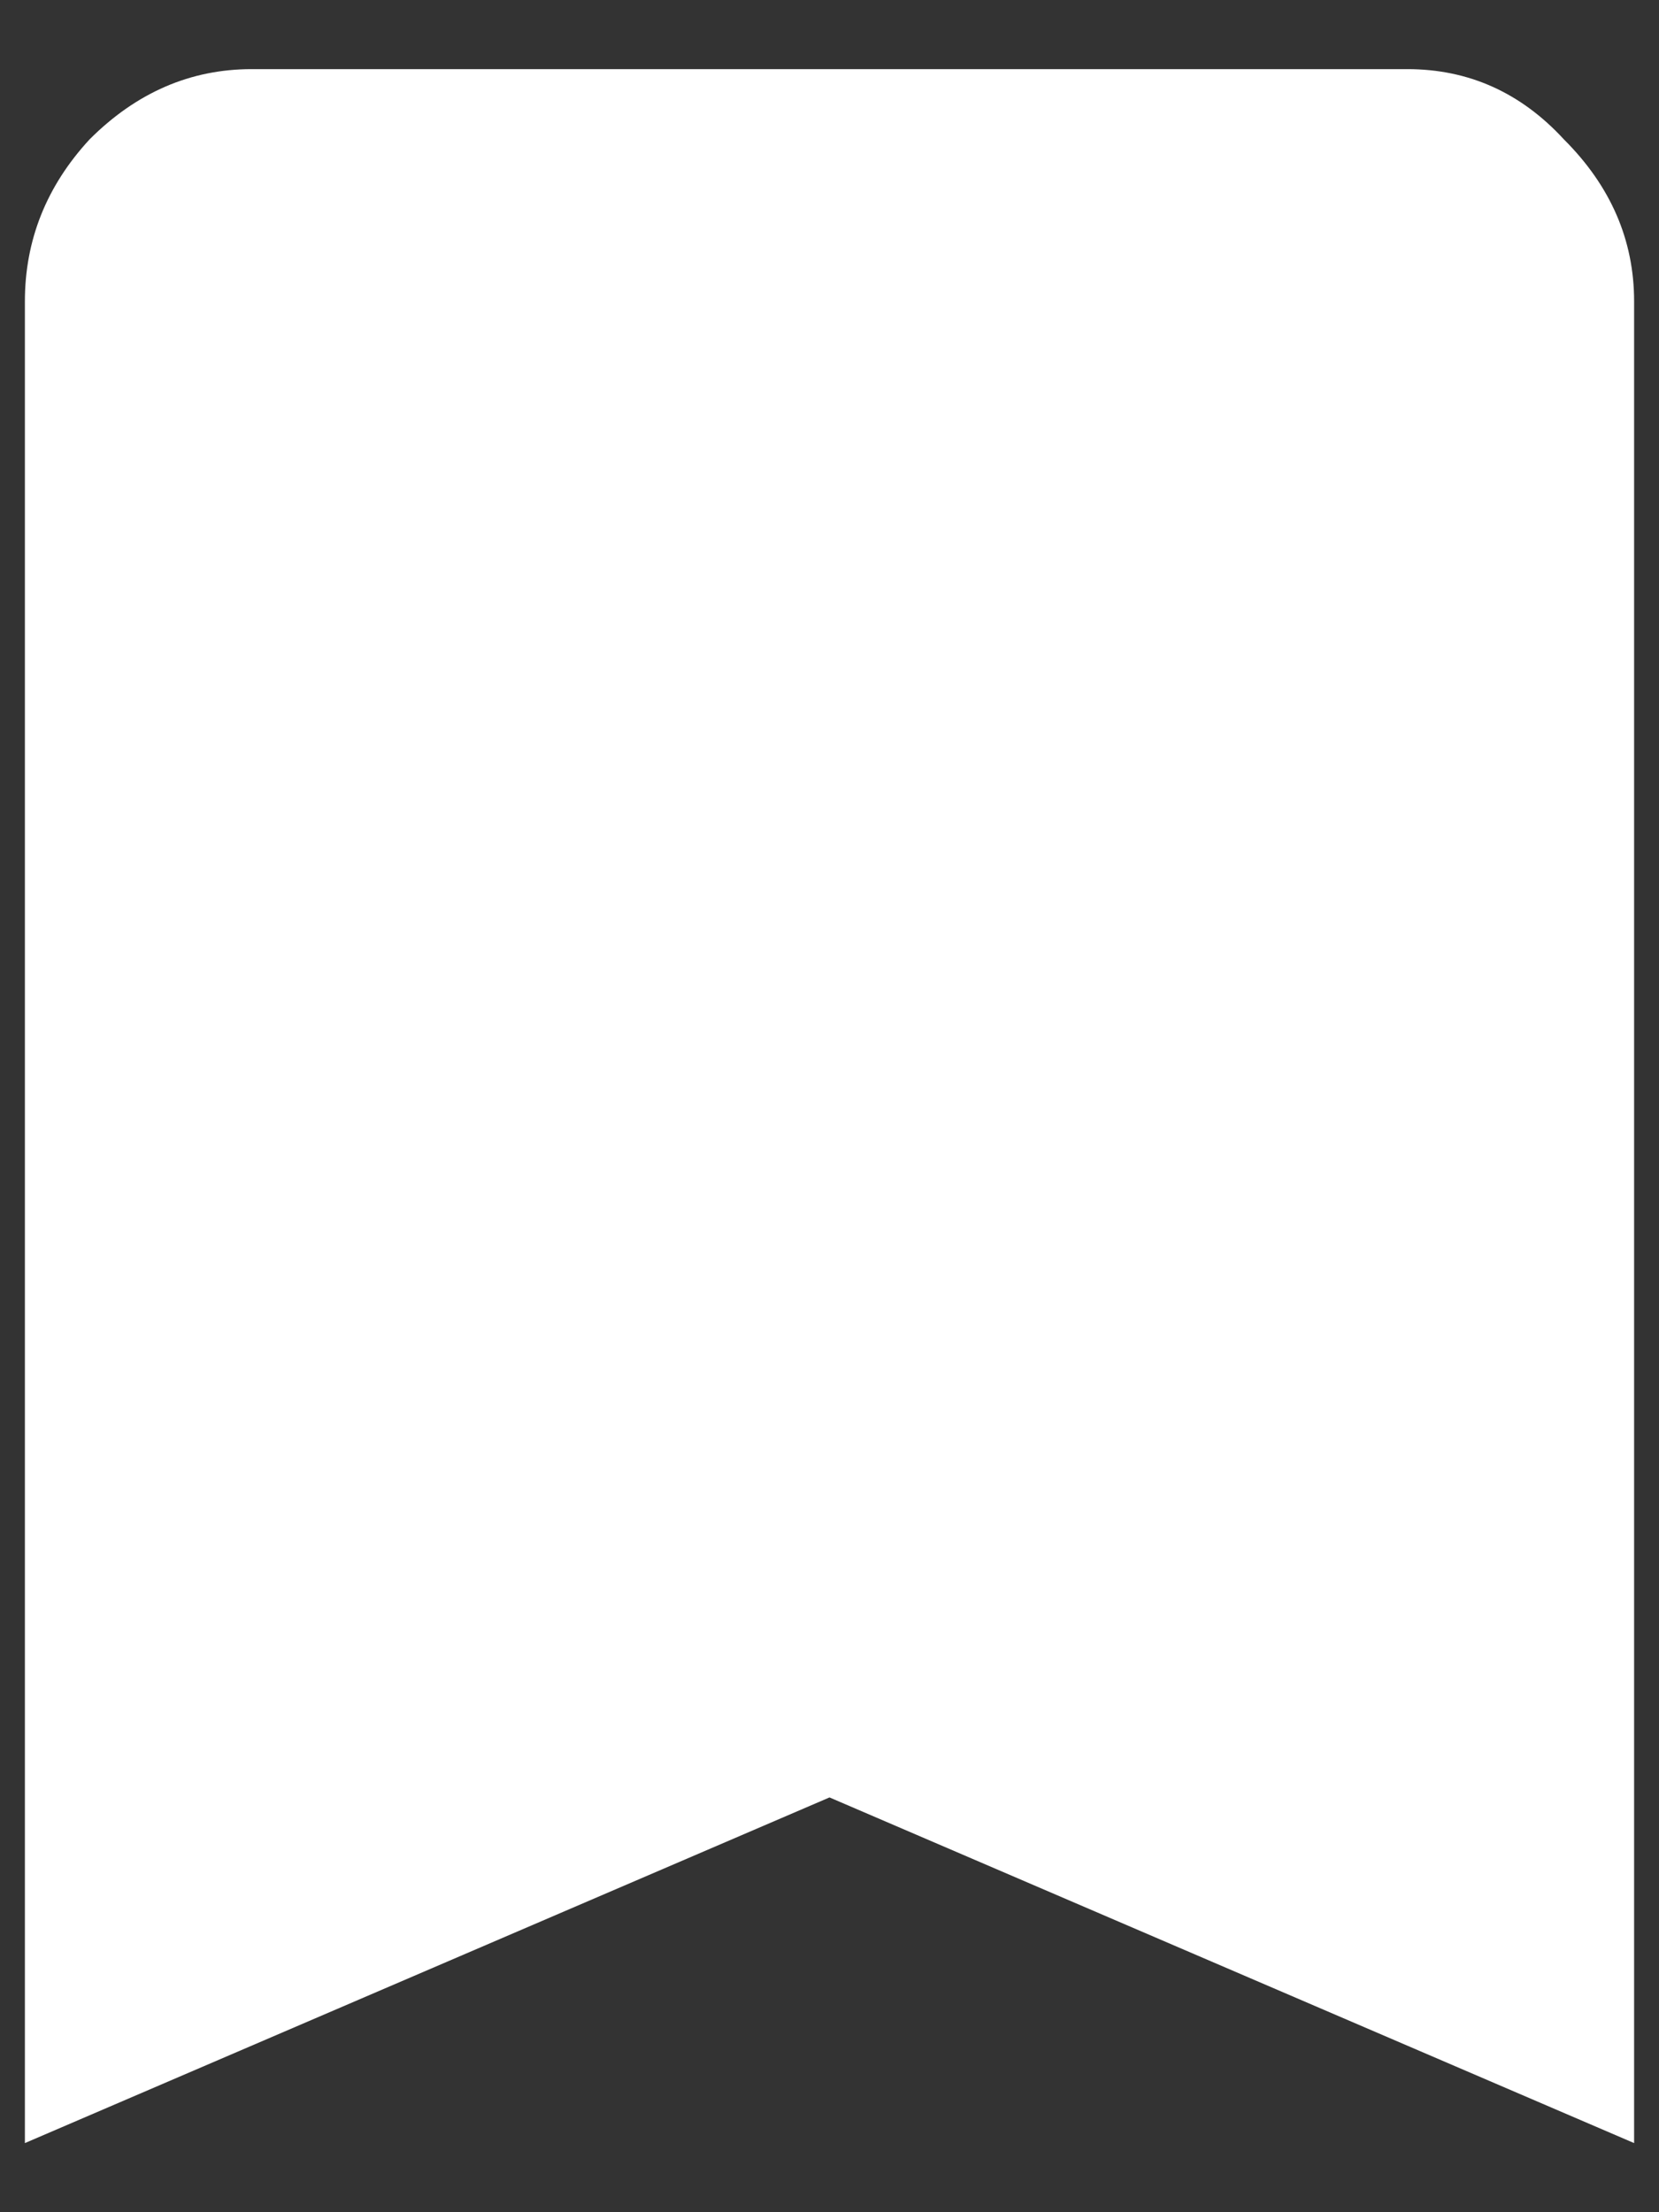 <svg width="12" height="16" viewBox="0 0 12 16" fill="none" xmlns="http://www.w3.org/2000/svg">
<rect x="0" y="0" width="12" height="16" fill="#333333" stroke="none"/>
<path d="M10.18 0.5C10.622 0.5 11 0.669 11.312 1.008C11.651 1.346 11.82 1.737 11.82 2.18V15.5L6 13L0.18 15.5V2.18C0.18 1.737 0.336 1.346 0.648 1.008C0.987 0.669 1.378 0.5 1.82 0.5H10.18Z" fill="white"/>
</svg>
